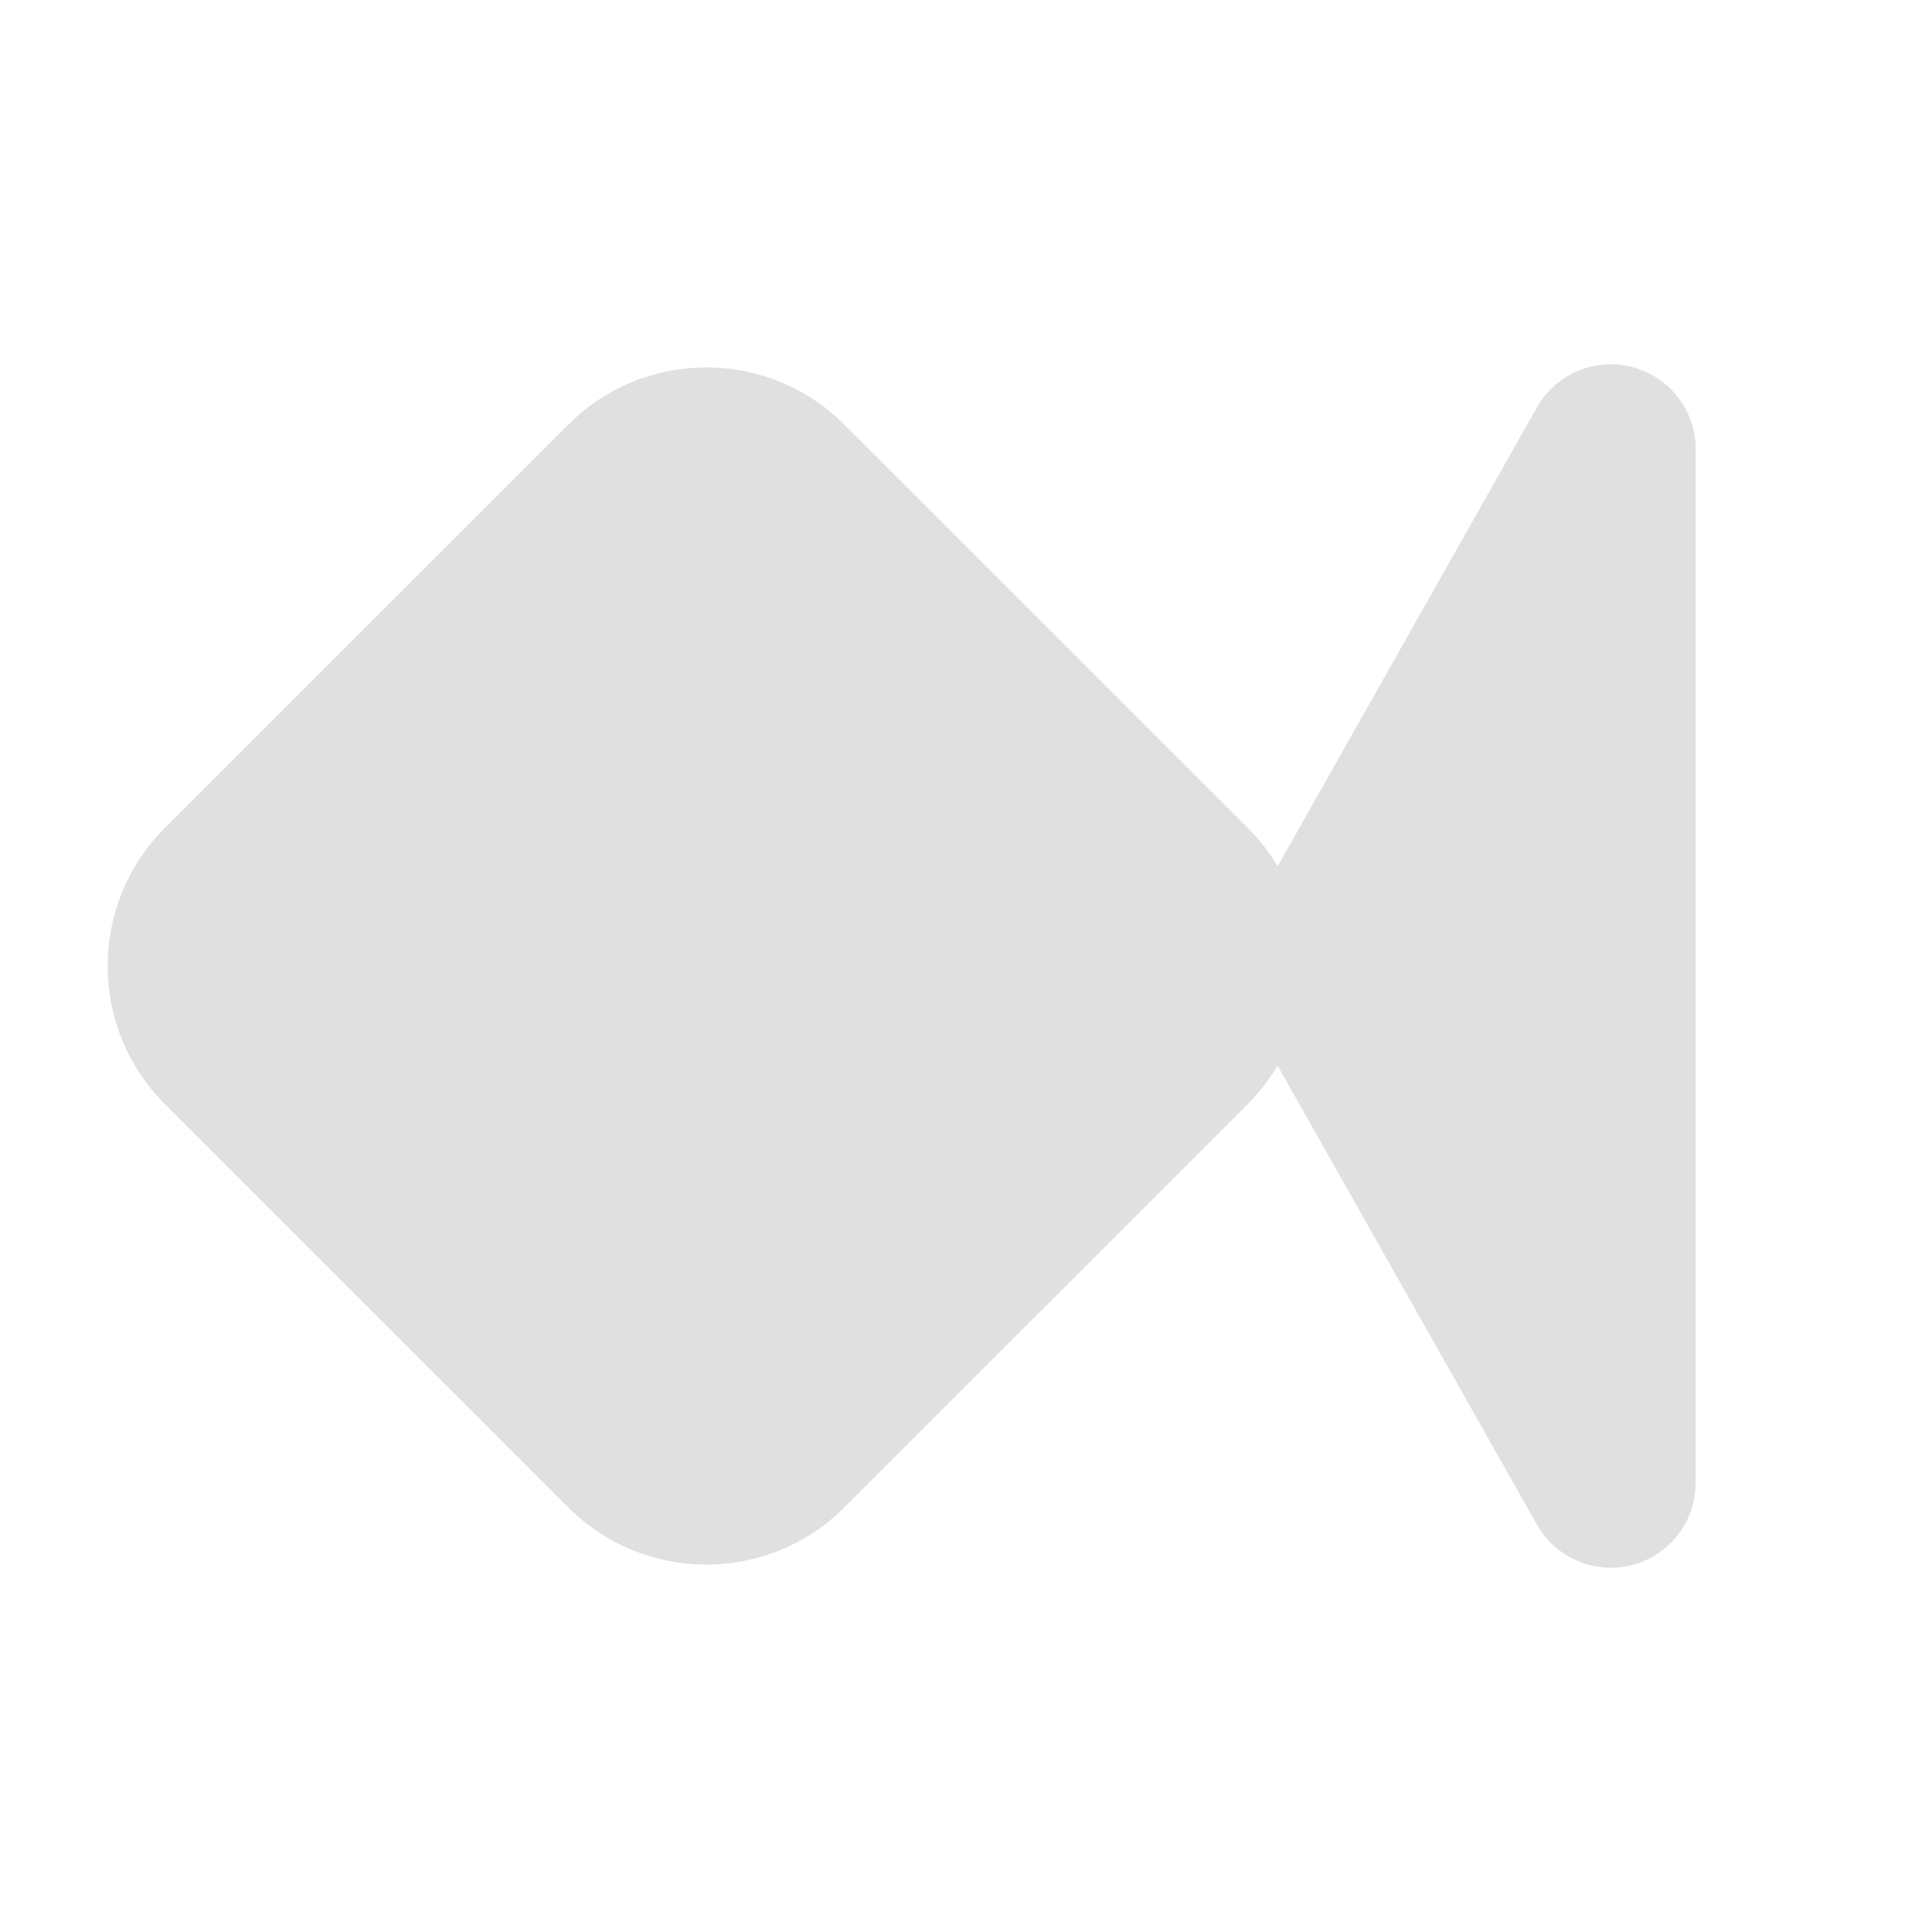 <svg xmlns="http://www.w3.org/2000/svg" width="16" height="16"><path fill="#e0e0e0" d="M10.581 8.826l2.147 3.8c.157.278.482.415.791.334.309-.081.524-.361.524-.68v-8.56c0-.319-.215-.599-.524-.68-.309-.081-.634.056-.791.334l-2.147 3.8c-.068-.113-.15-.22-.247-.317l-3.342-3.341c-.63-.631-1.655-.631-2.285 0l-3.342 3.341c-.631.631-.631 1.655 0 2.286l3.342 3.341c.63.631 1.655.631 2.285 0l3.342-3.341c.097-.097.179-.204.247-.317Z"/></svg>